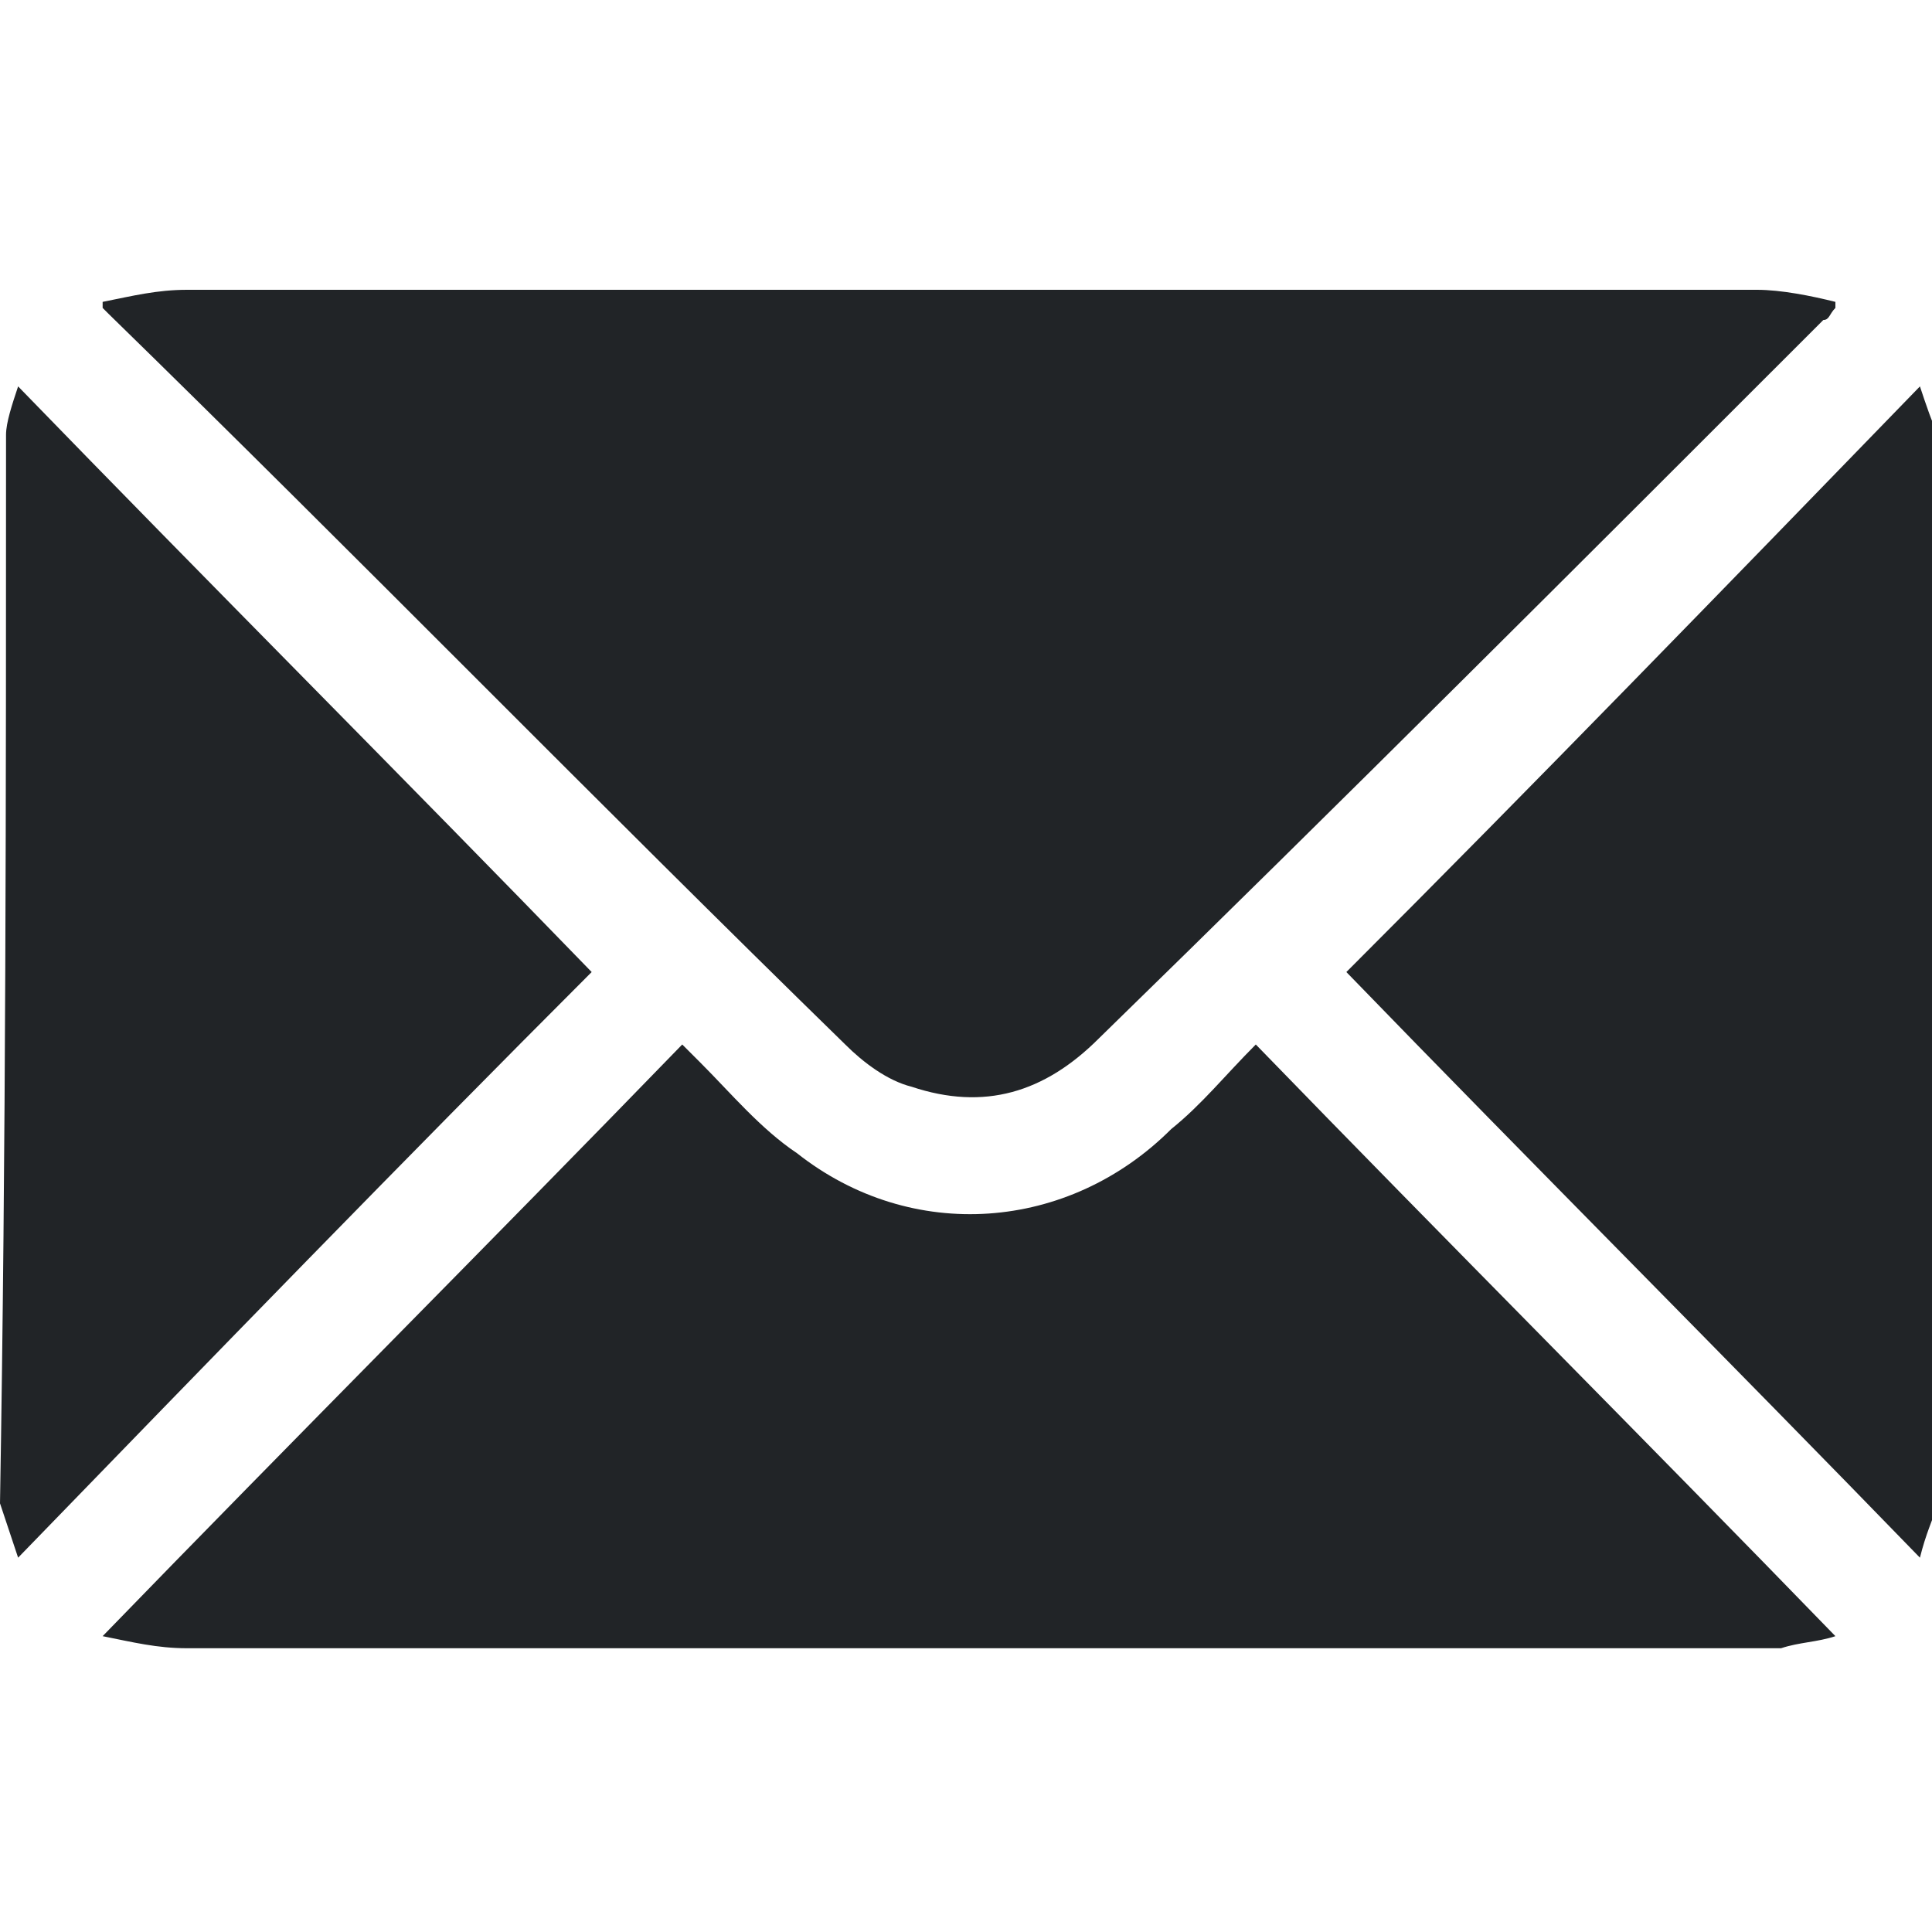 <?xml version="1.0" encoding="utf-8"?>
<!-- Generator: Adobe Illustrator 25.0.1, SVG Export Plug-In . SVG Version: 6.00 Build 0)  -->
<svg version="1.1" id="Laag_1" xmlns="http://www.w3.org/2000/svg" xmlns:xlink="http://www.w3.org/1999/xlink" x="0px" y="0px"
	 viewBox="0 0 32 32" style="enable-background:new 0 0 32 32;" xml:space="preserve">
<style type="text/css">
	.st0{fill:#212427;}
</style>
<g>
	<path class="st0" d="M0.1,7.2C0.1,7,0.2,6.7,0.3,6.4c3.2,3.3,6.4,6.5,9.5,9.7c-3.1,3.1-6.3,6.4-9.5,9.7c-0.1-0.3-0.2-0.6-0.3-0.9
		C0.1,19,0.1,13.1,0.1,7.2z"/>
	<path class="st0" d="M32.1,24.9c-0.1,0.3-0.2,0.5-0.3,0.9c-3.2-3.3-6.4-6.5-9.5-9.7c3.1-3.1,6.3-6.4,9.5-9.7
		C31.9,6.7,32,7,32.1,7.2C32.1,13.1,32.1,19,32.1,24.9z"/>
	<path class="st0" d="M1.7,5c0.5-0.1,0.9-0.2,1.4-0.2c6.8,0,13.7,0,20.5,0c1.8,0,3.7,0,5.5,0c0.4,0,0.9,0.1,1.3,0.2c0,0,0,0.1,0,0.1
		c-0.1,0.1-0.1,0.2-0.2,0.2c-4,4-8,8-12,11.9c-0.9,0.9-1.9,1.2-3.1,0.8c-0.4-0.1-0.8-0.4-1.1-0.7c-4.1-4-8.1-8.1-12.2-12.1
		c0,0-0.1-0.1-0.1-0.1C1.7,5.1,1.7,5,1.7,5z"/>
	<path class="st0" d="M20.8,17.3c3.2,3.3,6.4,6.5,9.6,9.8c-0.3,0.1-0.6,0.1-0.9,0.2c-0.1,0-0.2,0-0.4,0c-8.7,0-17.3,0-26,0
		c-0.5,0-0.9-0.1-1.4-0.2c3.2-3.3,6.4-6.5,9.6-9.8c0.1,0.1,0.2,0.2,0.3,0.3c0.5,0.5,1,1.1,1.6,1.5c1.9,1.5,4.5,1.3,6.2-0.4
		C19.9,18.3,20.3,17.8,20.8,17.3z"/>
</g>
</svg>

